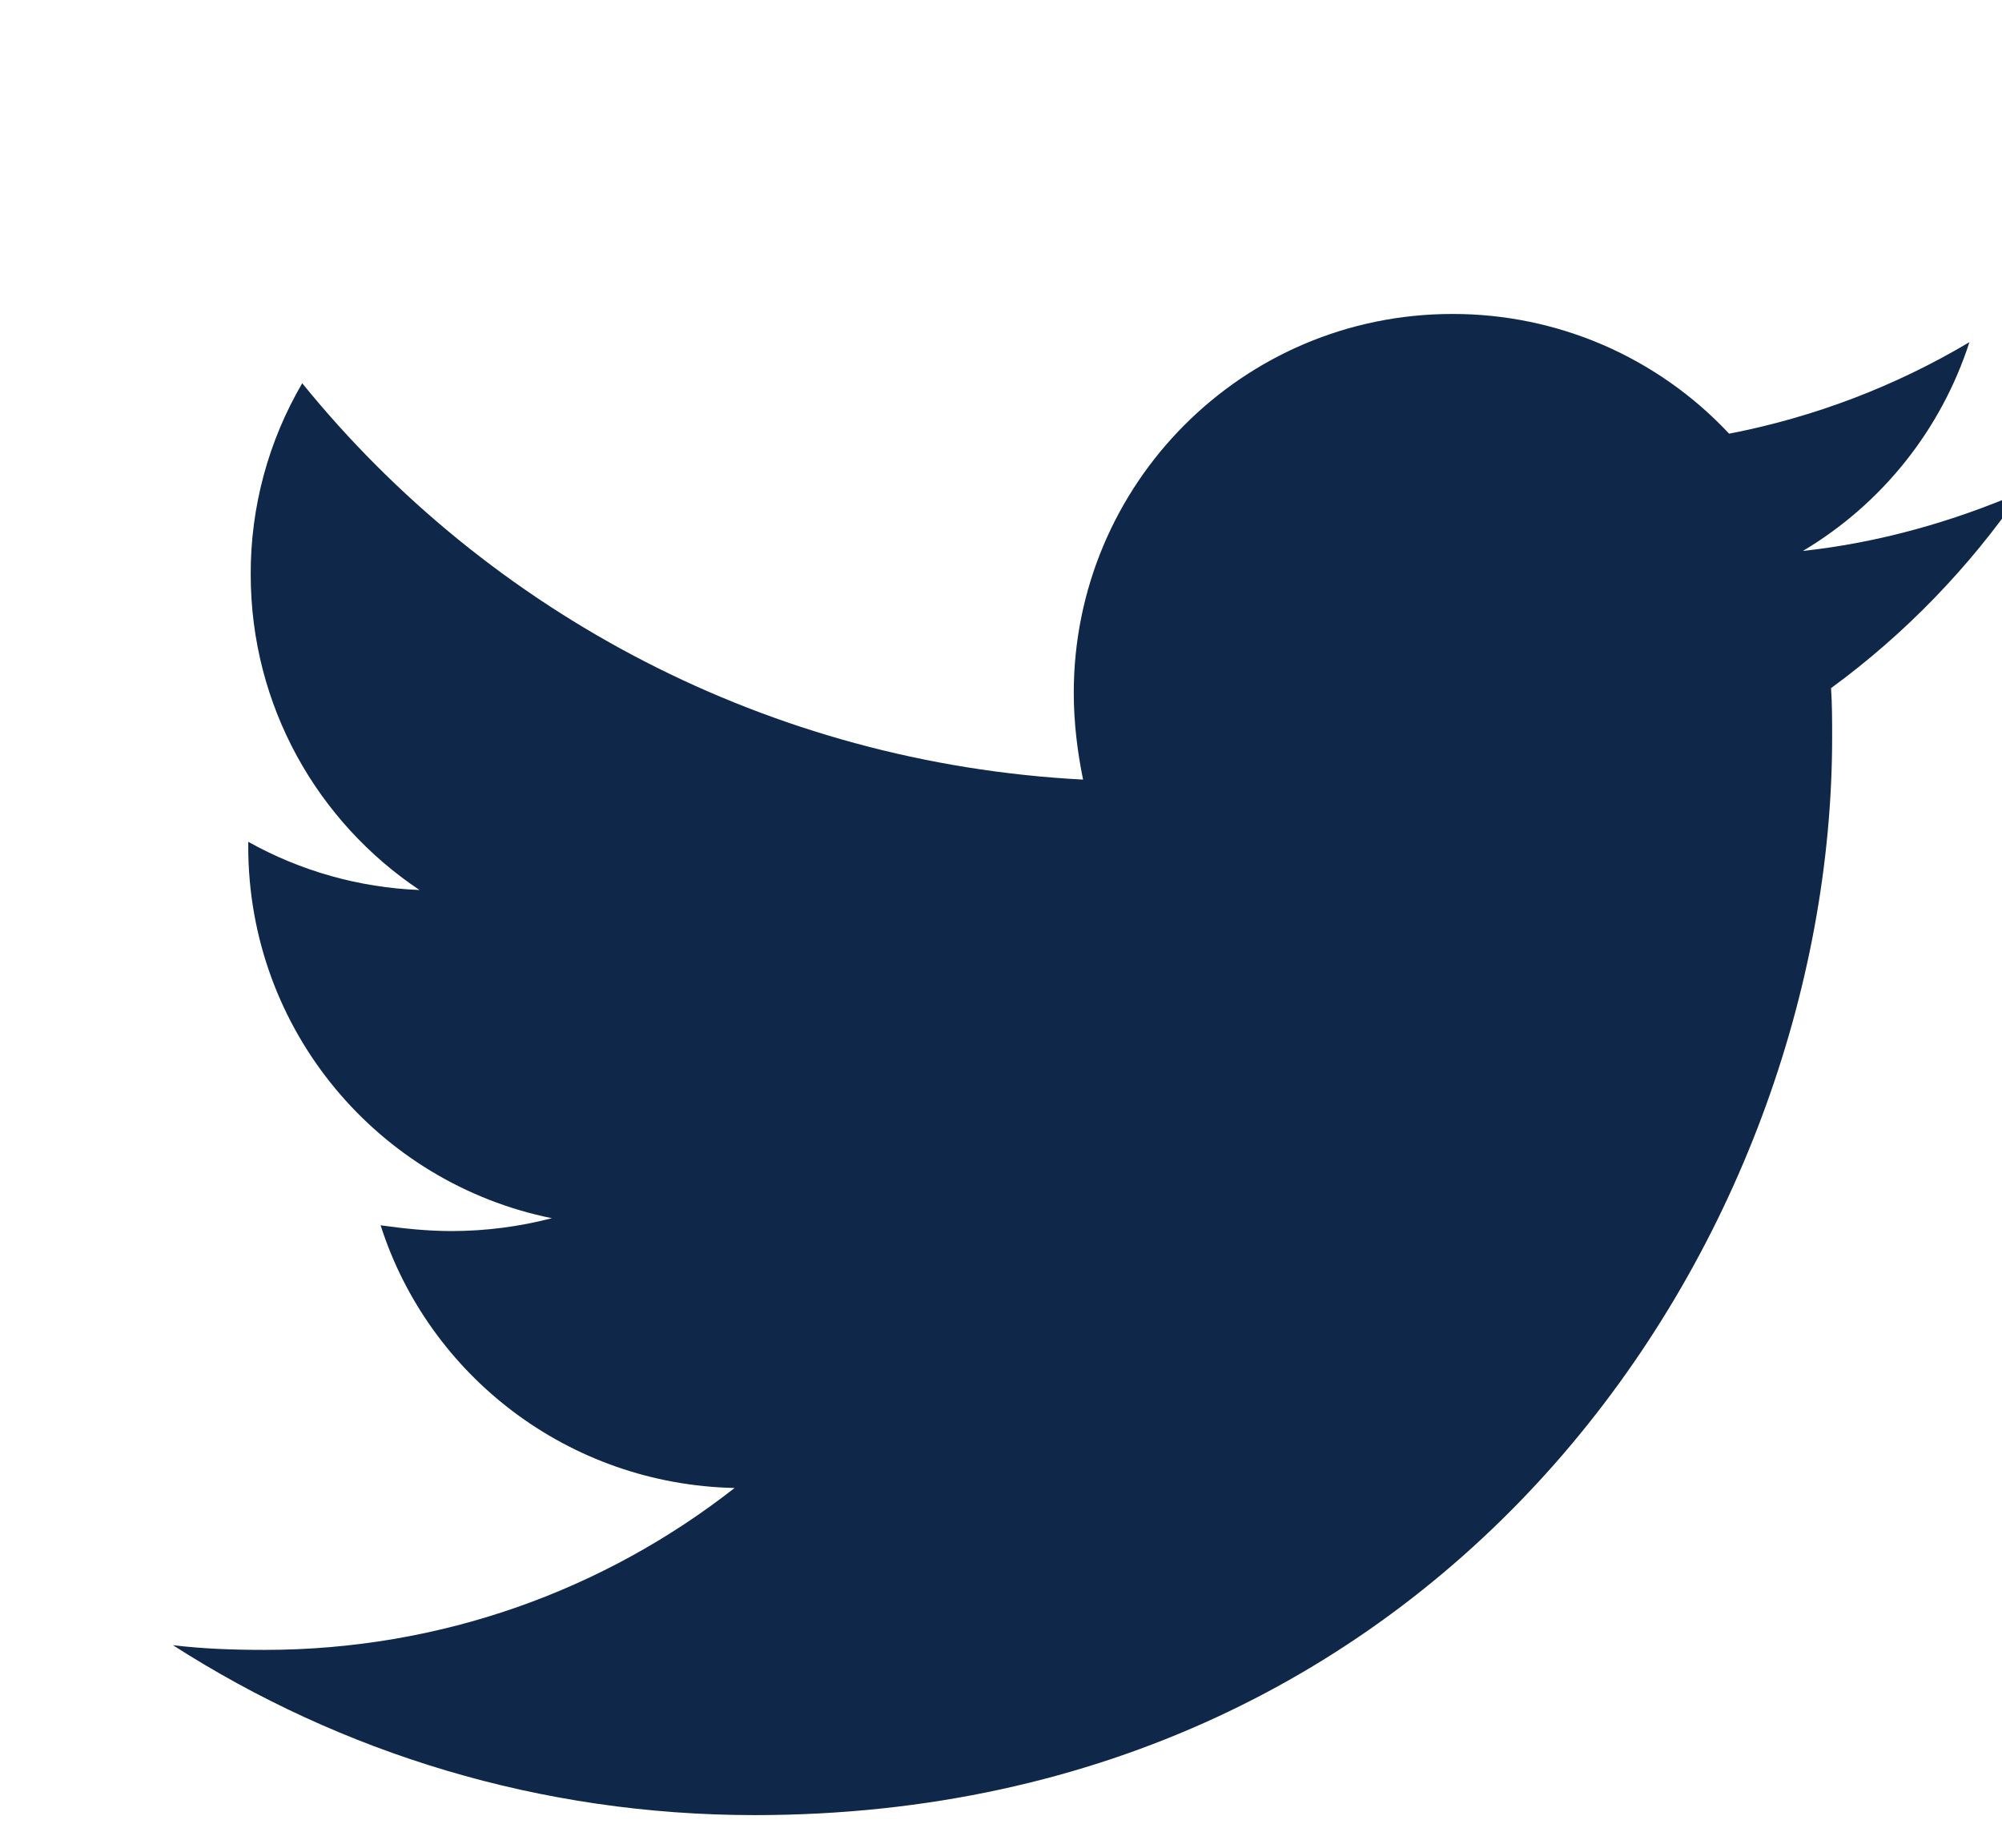 <svg width="26" height="24" viewBox="0 0 26 24" fill="none" xmlns="http://www.w3.org/2000/svg">
<g clip-path="url(#clip0)">
<path d="M26.246 6.394C25.363 6.775 24.403 7.049 23.414 7.156C24.441 6.545 25.21 5.581 25.577 4.444C24.613 5.018 23.557 5.42 22.456 5.633C21.996 5.141 21.439 4.749 20.821 4.481C20.203 4.214 19.536 4.077 18.862 4.078C16.137 4.078 13.945 6.287 13.945 8.999C13.945 9.379 13.991 9.76 14.066 10.126C9.985 9.913 6.345 7.963 3.925 4.978C3.484 5.731 3.253 6.589 3.256 7.461C3.256 9.169 4.124 10.675 5.448 11.56C4.667 11.529 3.906 11.315 3.224 10.934V10.995C3.224 13.386 4.914 15.367 7.167 15.823C6.744 15.933 6.309 15.989 5.872 15.99C5.551 15.99 5.249 15.958 4.943 15.915C5.566 17.865 7.38 19.281 9.54 19.327C7.85 20.651 5.733 21.43 3.434 21.43C3.022 21.43 2.641 21.416 2.246 21.369C4.427 22.768 7.014 23.576 9.8 23.576C18.845 23.576 23.794 16.082 23.794 9.578C23.794 9.365 23.794 9.152 23.78 8.938C24.738 8.237 25.577 7.369 26.246 6.394Z" fill="#0F2749"/>
</g>
<defs>
<clipPath id="clip0">
<rect width="26" height="24" fill="white"/>
</clipPath>
</defs>
</svg>
